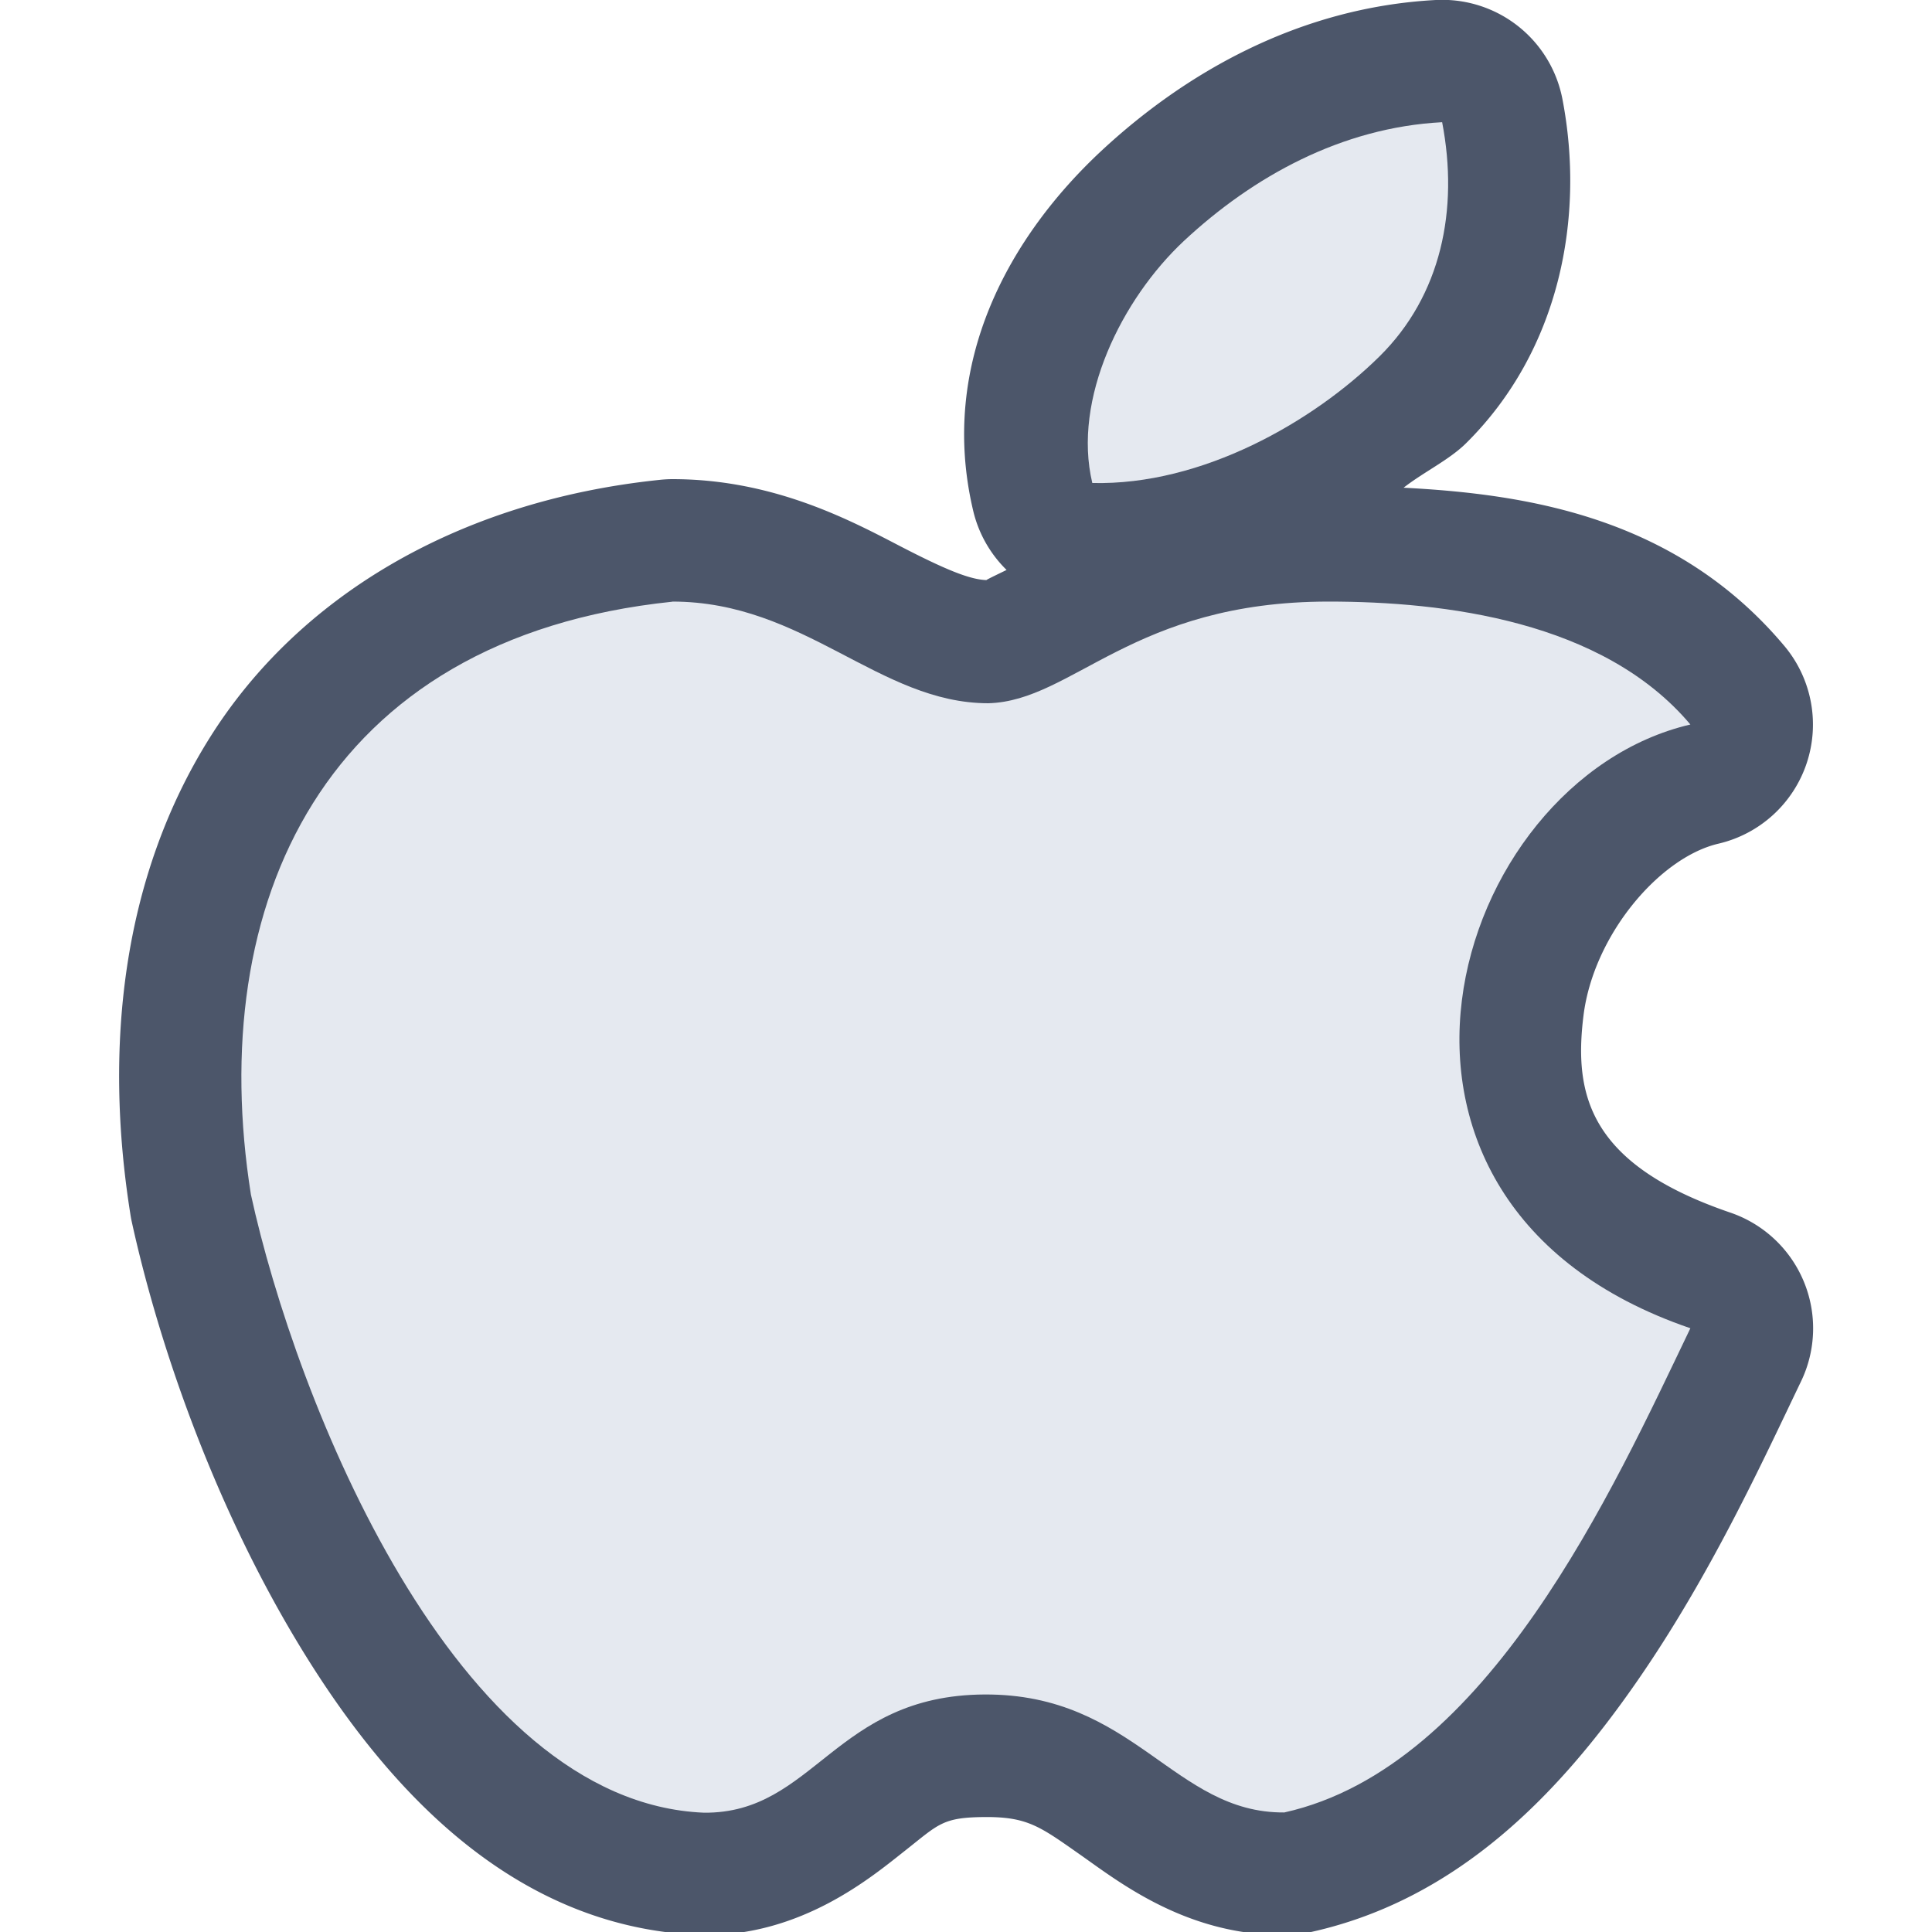 <?xml version="1.0" encoding="UTF-8"?>
<!--Part of Monotone: https://github.com/sixsixfive/Monotone, released under cc-by-sa_v4-->
<svg version="1.1" viewBox="0 0 16 16" xmlns="http://www.w3.org/2000/svg">
<path d="m11.922-0.002a1.013 1.013 0 0 0-0.031 0.002c-1.131 0.06-2.077 0.603-2.775 1.254-0.744 0.695-1.351 1.744-1.055 2.982a1.013 1.013 0 0 0 0.275 0.484c-0.025 0.013-0.174 0.083-0.166 0.084-0.139-0.004-0.344-0.087-0.754-0.301-0.419-0.218-1.04-0.535-1.848-0.535a1.013 1.013 0 0 0-0.105 0.006c-1.692 0.176-3.005 0.983-3.728 2.139-0.724 1.155-0.875 2.558-0.656 3.938a1.013 1.013 0 0 0 0.01 0.057c0.208 0.954 0.646 2.275 1.359 3.467 0.713 1.192 1.77 2.384 3.34 2.449a1.013 1.013 0 0 0 0.033 2e-3c0.82 0.007 1.397-0.481 1.676-0.701 0.279-0.22 0.308-0.275 0.662-0.277 0.35-0.002 0.456 0.08 0.777 0.305 0.322 0.225 0.885 0.679 1.709 0.672a1.013 1.013 0 0 0 0.213-0.025c1.231-0.273 2.065-1.166 2.686-2.057 0.621-0.891 1.058-1.851 1.371-2.502a1.013 1.013 0 0 0-0.586-1.399c-1.165-0.398-1.298-0.969-1.215-1.633 0.083-0.663 0.627-1.307 1.117-1.422a1.013 1.013 0 0 0 0.545-1.639c-0.897-1.067-2.131-1.256-3.152-1.309 0.165-0.129 0.377-0.23 0.516-0.367 0.778-0.769 0.988-1.875 0.799-2.853a1.013 1.013 0 0 0-1.016-0.82z" style="clip-rule:evenodd;fill-rule:evenodd;fill:#4c566a;stroke-width:.843"/>
<path d="m11.943 1.012c-0.834 0.044-1.567 0.451-2.137 0.982-0.516 0.482-0.926 1.311-0.76 2.006 0.91 0.022 1.832-0.509 2.379-1.049 0.509-0.503 0.658-1.213 0.518-1.94zm-6.375 3.971c-2.901 0.302-3.871 2.51-3.49 4.91 0.369 1.691 1.681 5.033 3.752 5.119 0.915 0.008 1.081-0.972 2.322-0.979 1.241-0.007 1.569 0.984 2.484 0.977 1.689-0.375 2.725-2.682 3.363-4.01-3.052-1.043-1.994-4.534 0-5-0.723-0.859-2.039-1.018-2.996-1.018-1.623 0-2.116 0.823-2.818 0.842-0.905 0-1.522-0.842-2.617-0.842z" style="clip-rule:evenodd;fill-rule:evenodd;fill:#e5e9f0;stroke-width:.843"/>
</svg>
